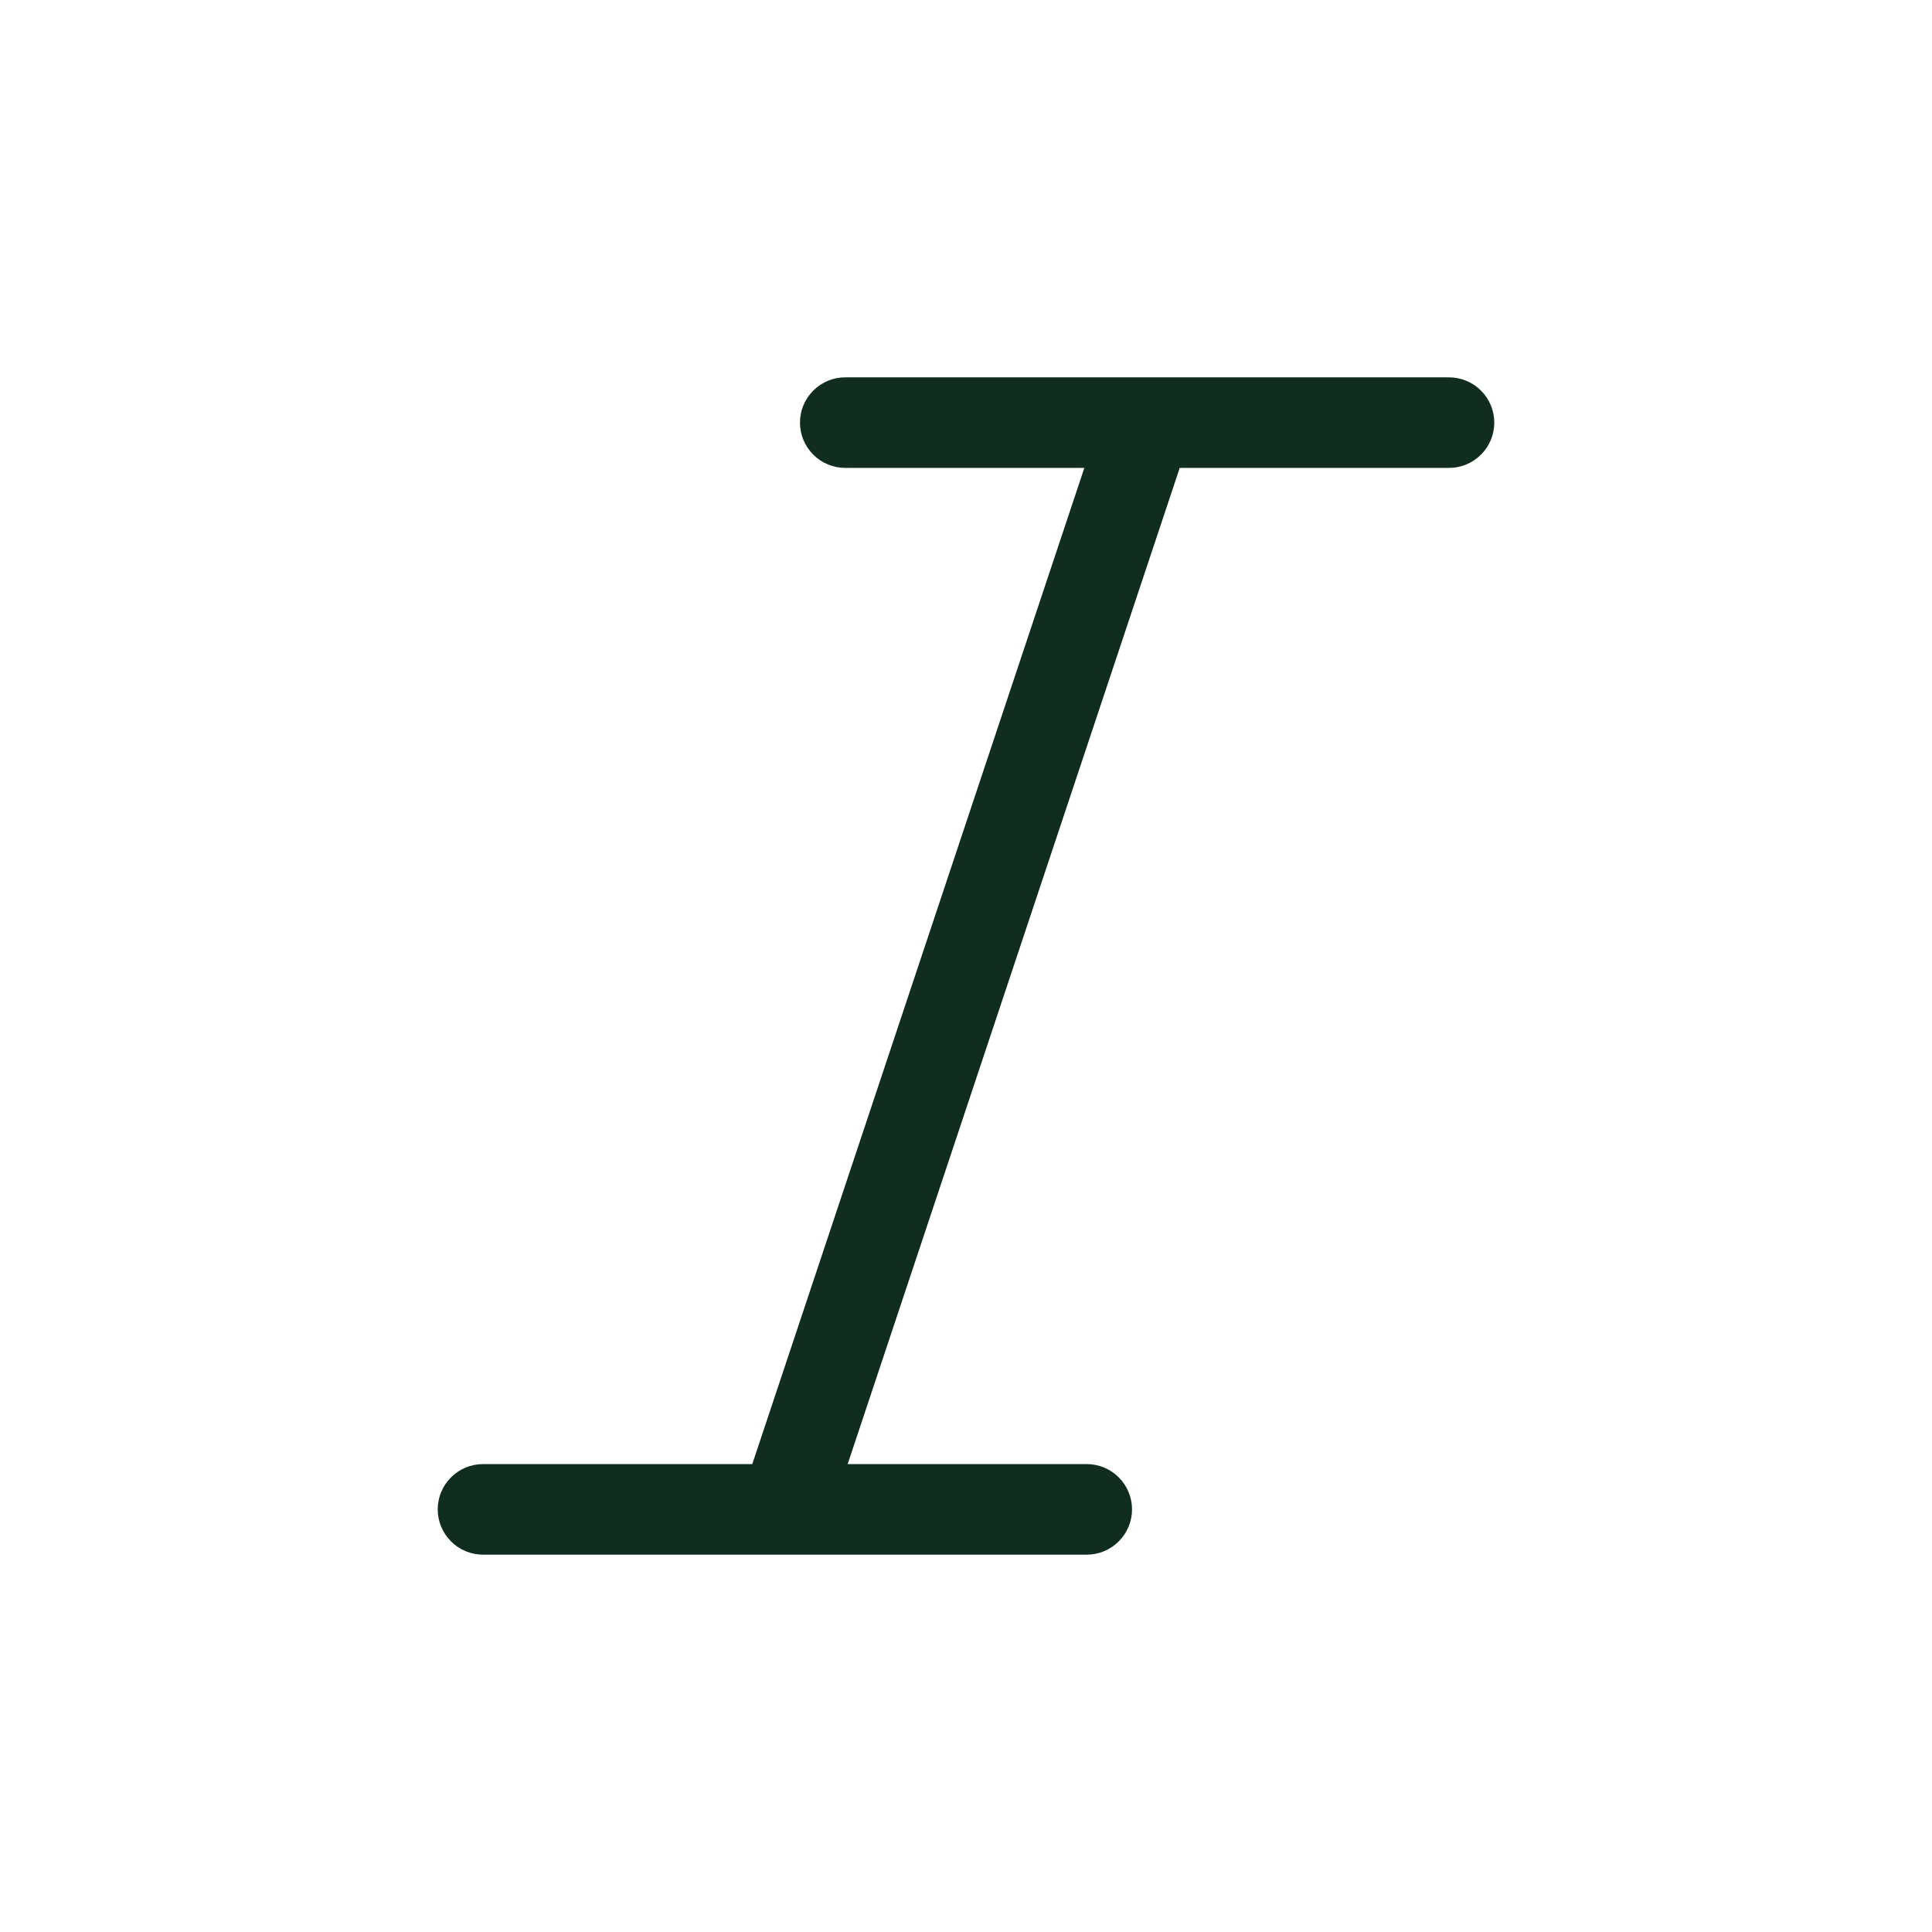 <svg width="32" height="32" viewBox="0 0 32 32" fill="none" xmlns="http://www.w3.org/2000/svg">
<path d="M24.75 7C24.75 7.199 24.671 7.39 24.53 7.53C24.39 7.671 24.199 7.75 24 7.75H19.54L14.04 24.25H18C18.199 24.25 18.39 24.329 18.53 24.47C18.671 24.61 18.75 24.801 18.75 25C18.75 25.199 18.671 25.39 18.53 25.53C18.39 25.671 18.199 25.75 18 25.75H8C7.801 25.75 7.61 25.671 7.47 25.53C7.329 25.39 7.25 25.199 7.25 25C7.25 24.801 7.329 24.61 7.47 24.47C7.61 24.329 7.801 24.25 8 24.25H12.46L17.96 7.75H14C13.801 7.75 13.61 7.671 13.47 7.53C13.329 7.39 13.25 7.199 13.25 7C13.25 6.801 13.329 6.61 13.47 6.47C13.61 6.329 13.801 6.25 14 6.25H24C24.199 6.25 24.39 6.329 24.53 6.47C24.671 6.61 24.75 6.801 24.75 7Z" fill="#112D1F"/>
</svg>
